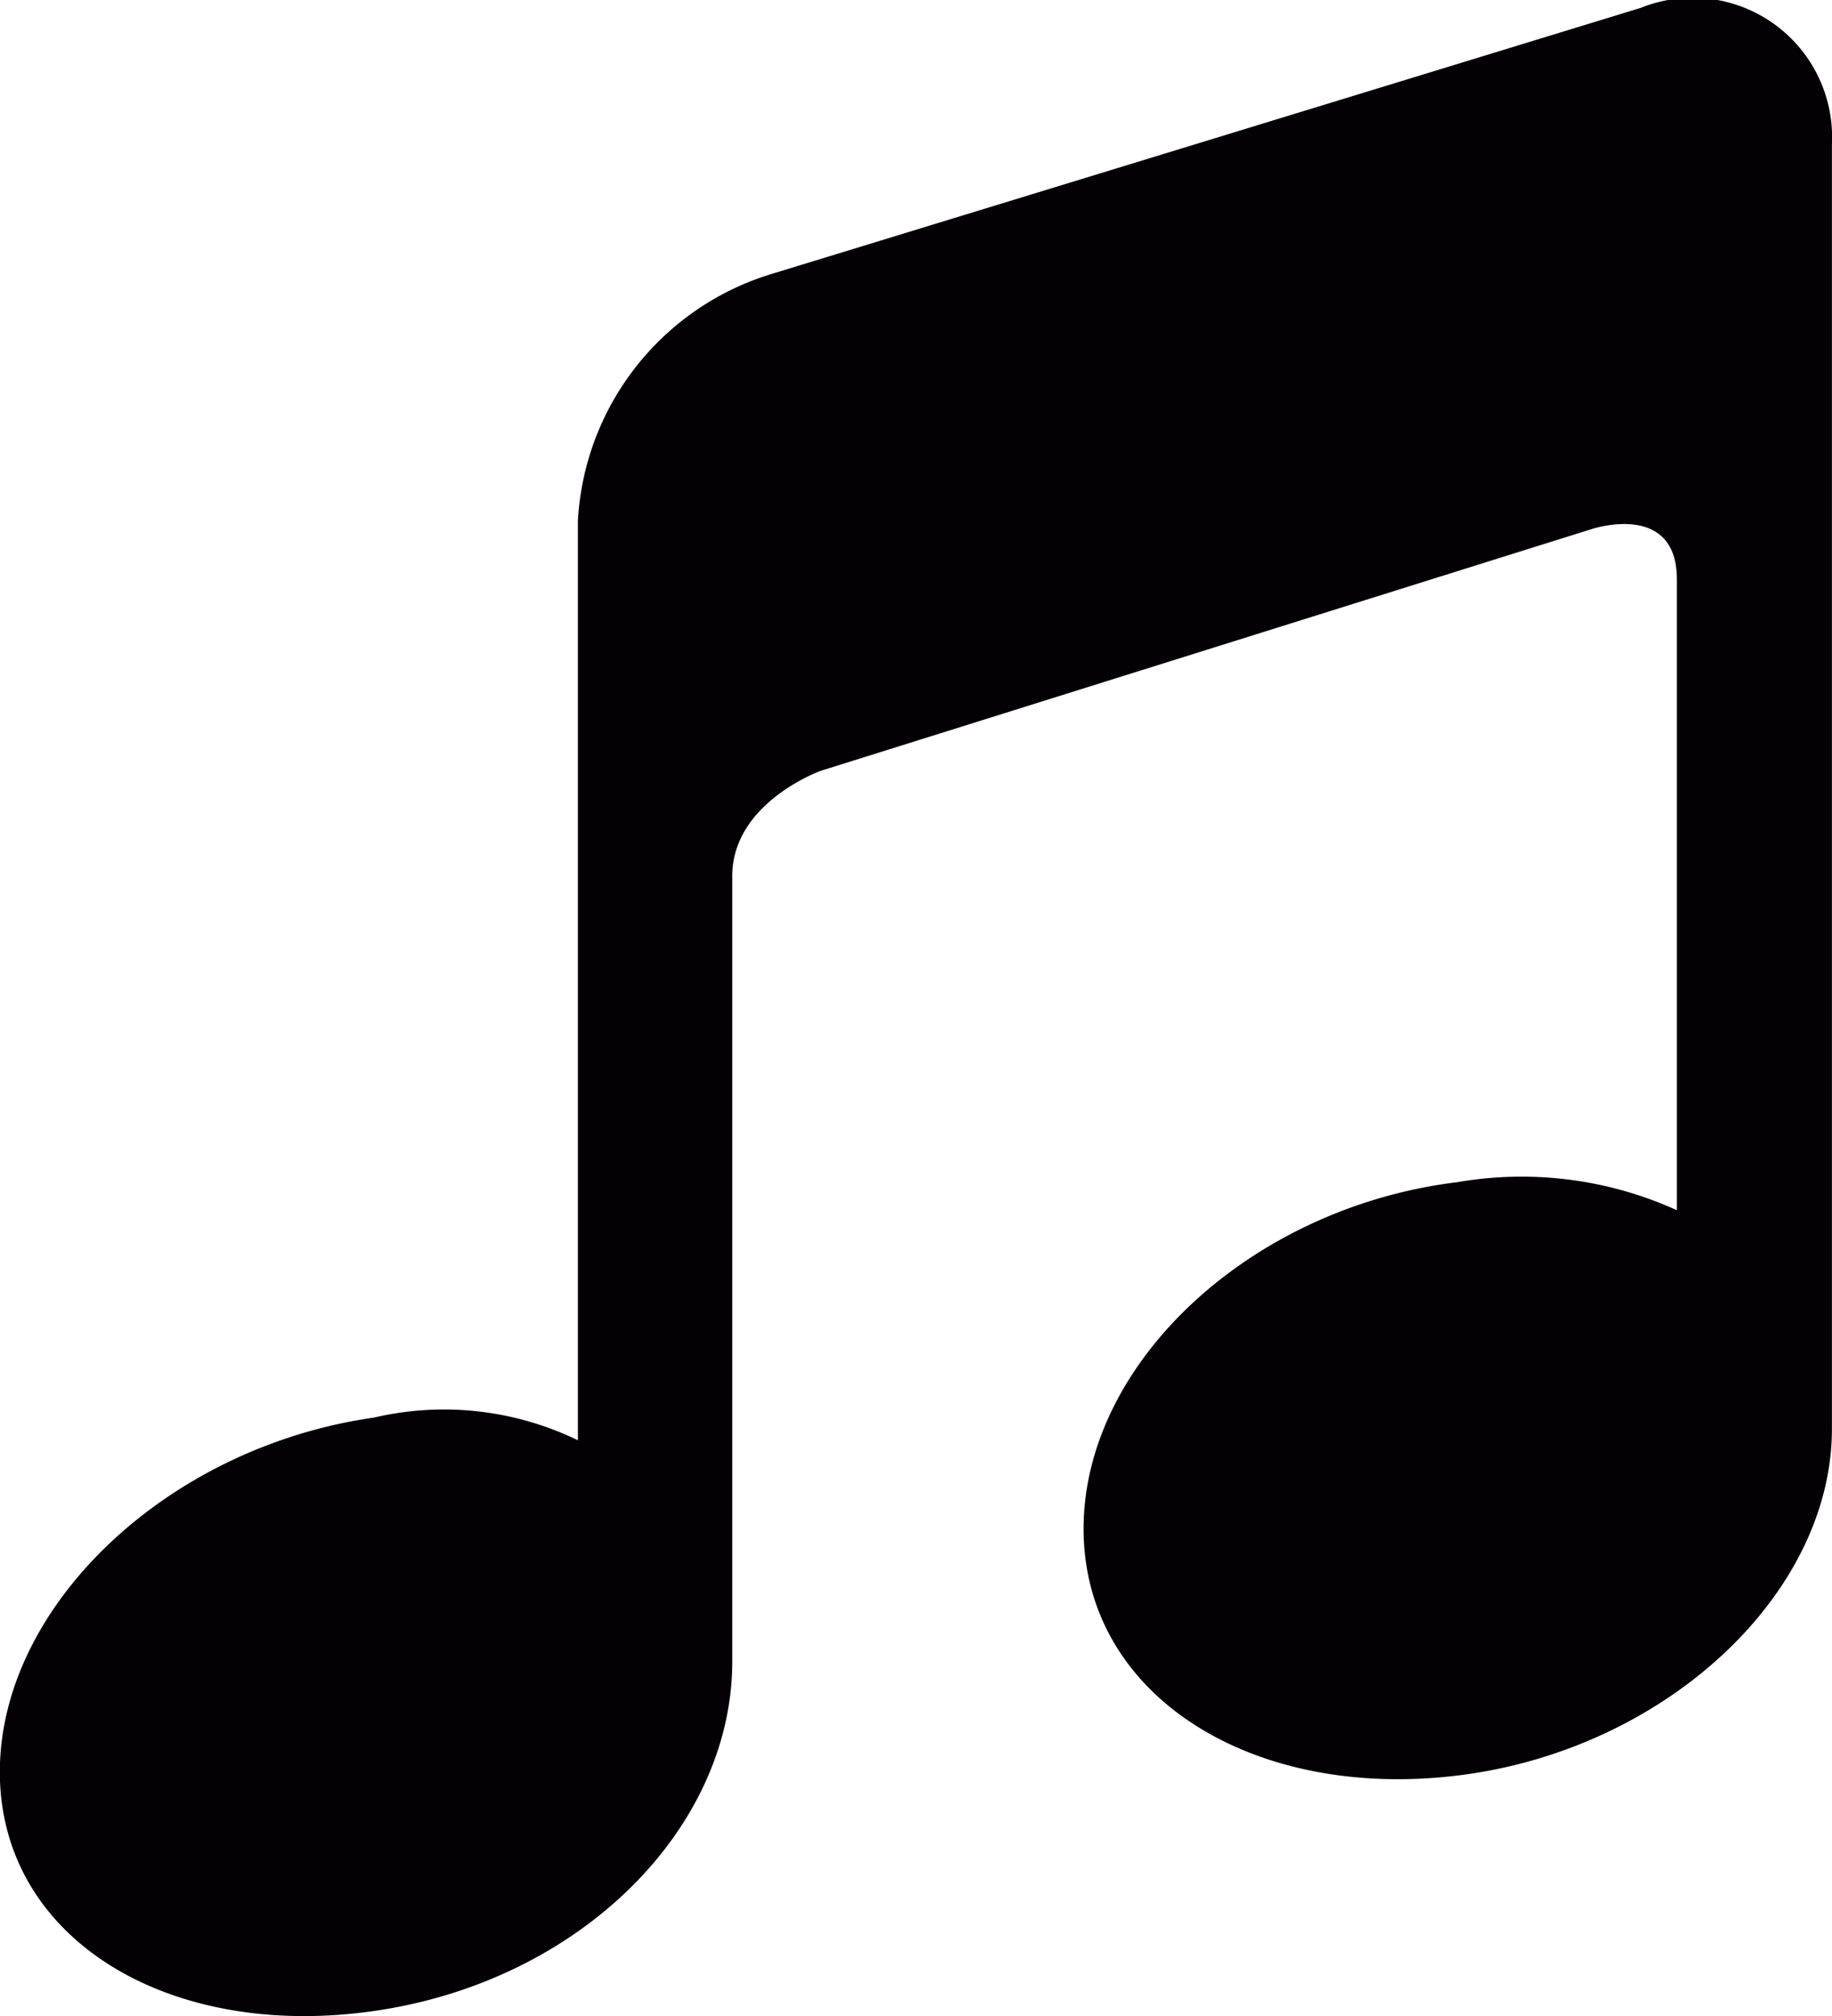 <svg xmlns="http://www.w3.org/2000/svg" width="23.35" height="25.685" viewBox="0 0 23.35 25.685"><g transform="translate(-1.167 0)"><path d="M22.08.1,10.97,3.5A3.488,3.488,0,0,0,8.533,6.631V18.35a3.914,3.914,0,0,0-2.6-.289c-2.633.374-4.768,2.4-4.768,4.515S3.3,26,5.935,25.621,10.5,23.29,10.5,21.169V11.163c0-.94,1.13-1.343,1.13-1.343l9.823-3.079s1.087-.365,1.087.641v8.037a4.79,4.79,0,0,0-2.794-.358c-2.633.319-4.768,2.3-4.768,4.417s2.135,3.463,4.768,3.143,4.77-2.3,4.77-4.418V1.84A1.776,1.776,0,0,0,22.08.1Z" fill="#030104"/></g></svg>